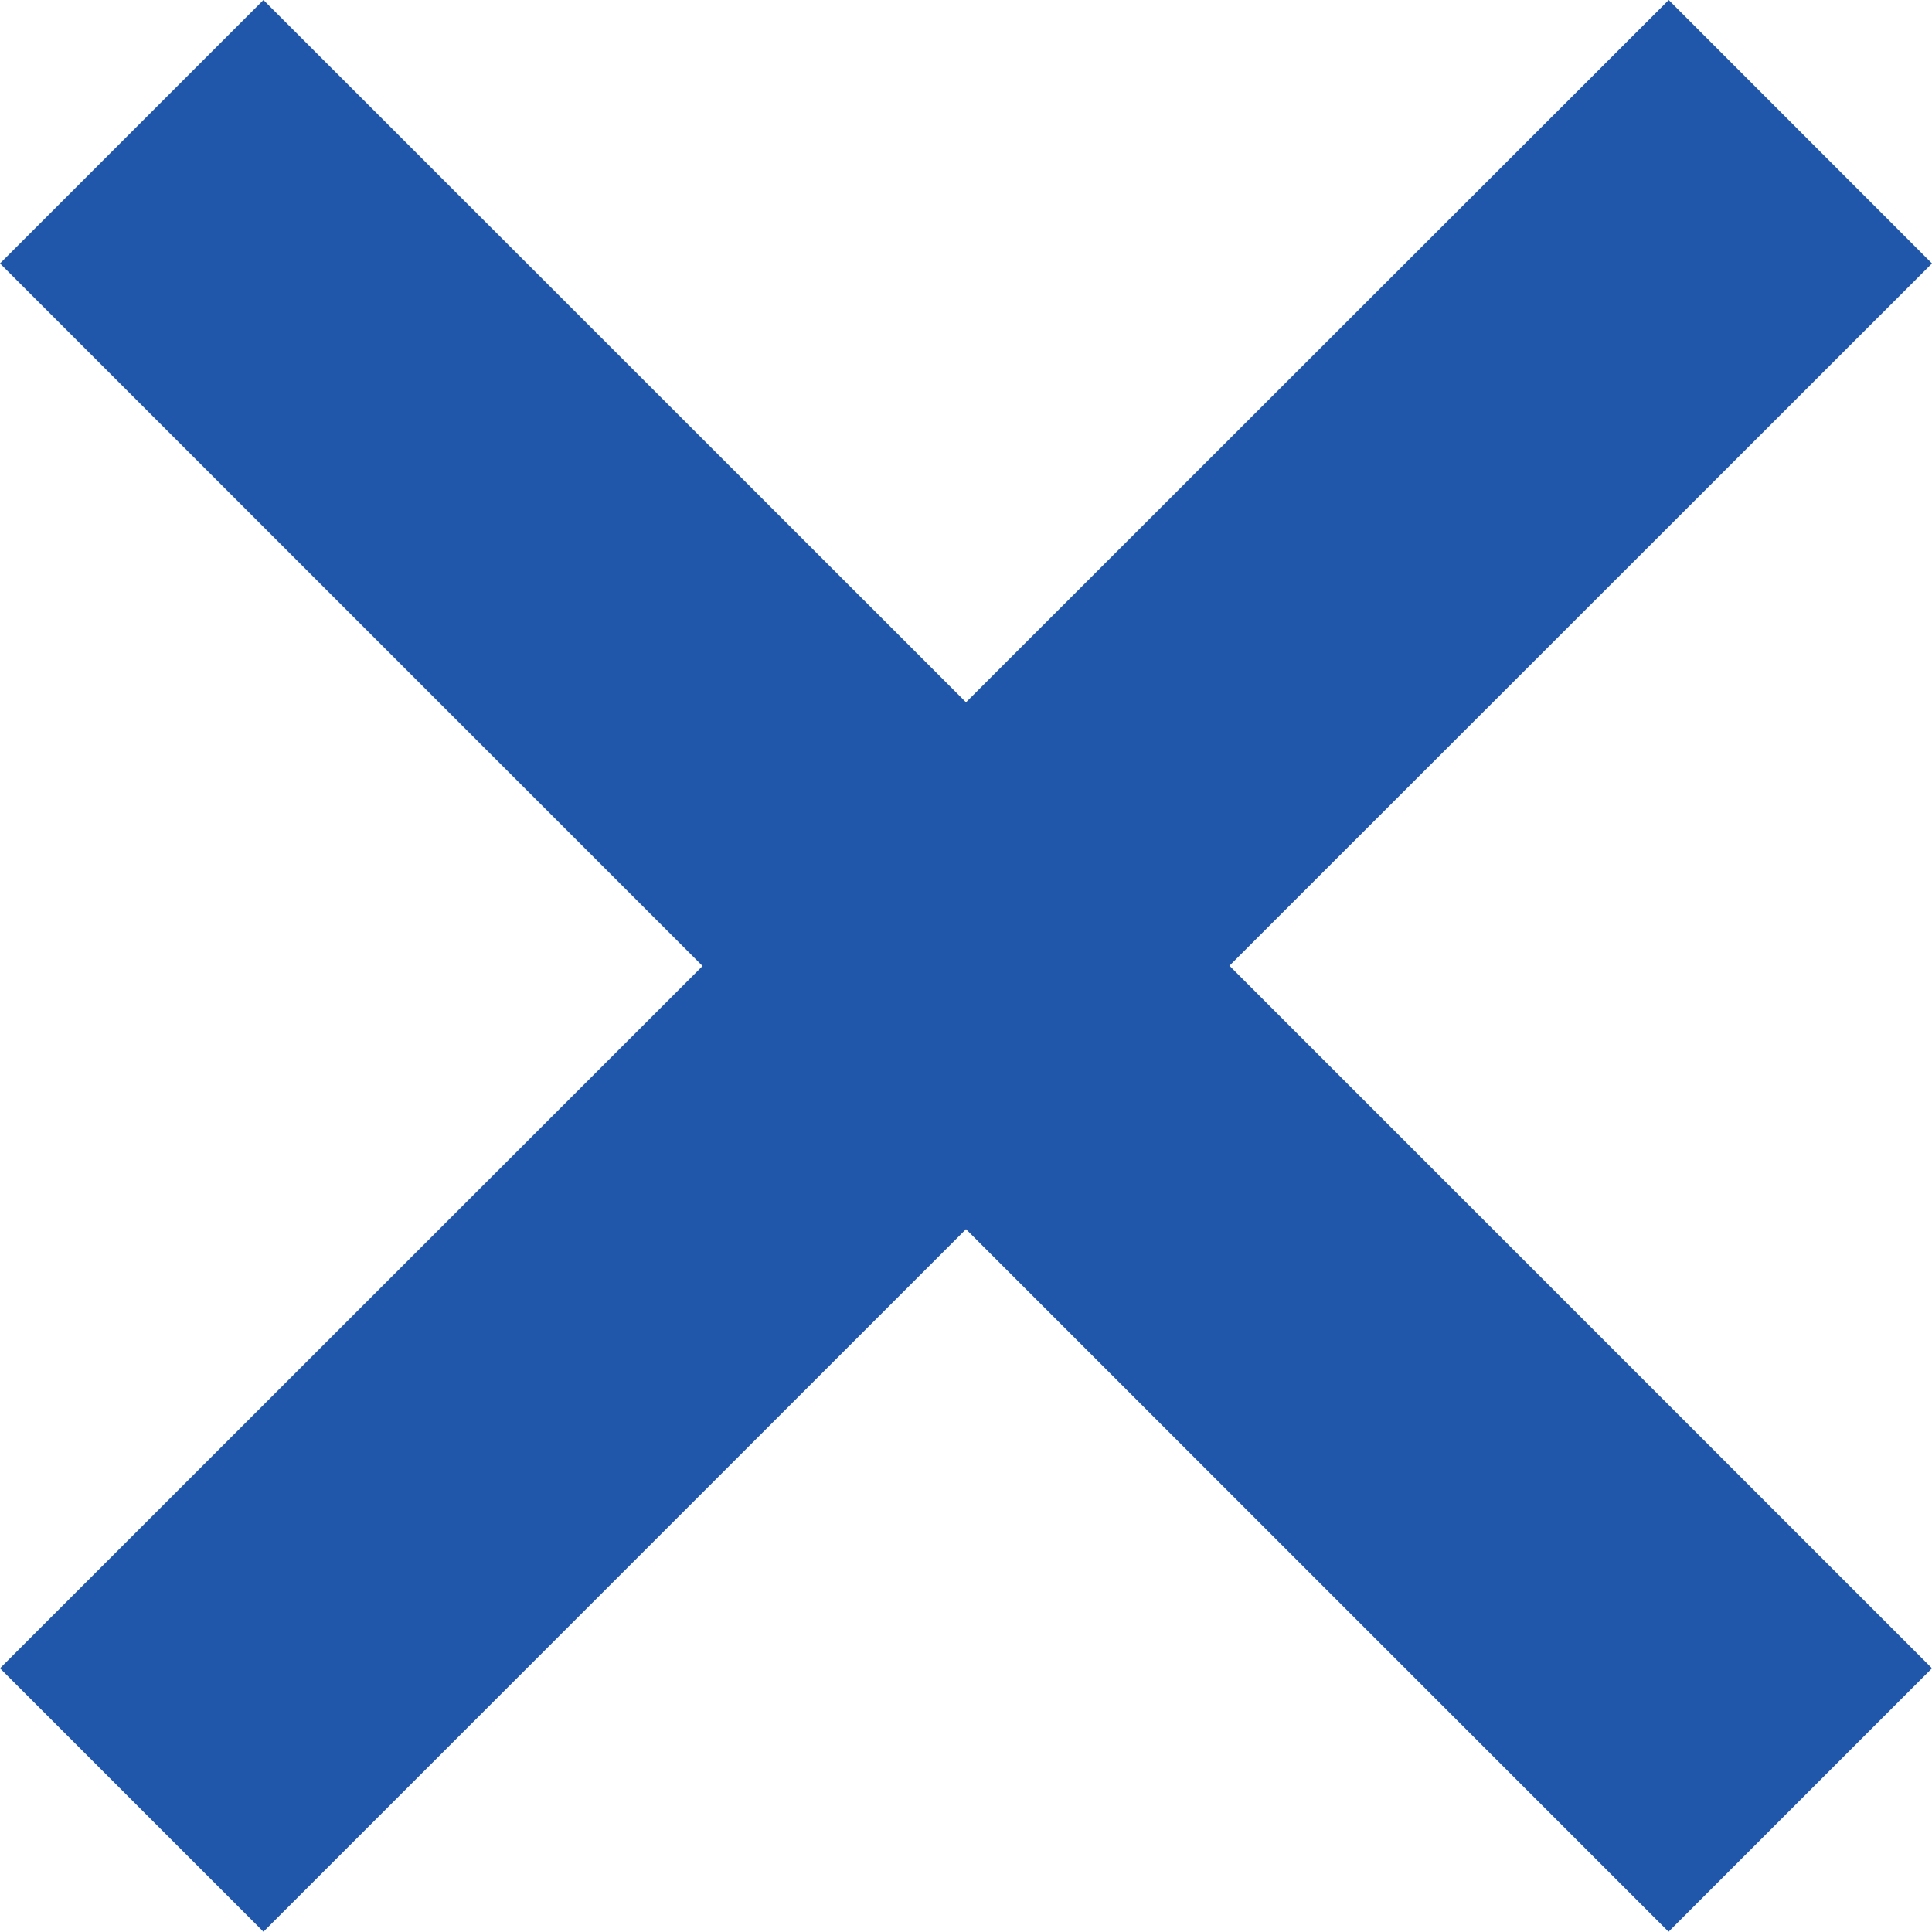 <svg xmlns="http://www.w3.org/2000/svg" width="14" height="14" viewBox="0 0 14 14"><path d="M26.67,9.32,24.762,7.411,19.67,12.5,14.579,7.411,12.67,9.32l5.091,5.091L12.67,19.5l1.909,1.909,5.091-5.091,5.091,5.091L26.67,19.5l-5.091-5.091Z" transform="translate(-12.67 -7.411)" fill="#2157aa"/></svg>